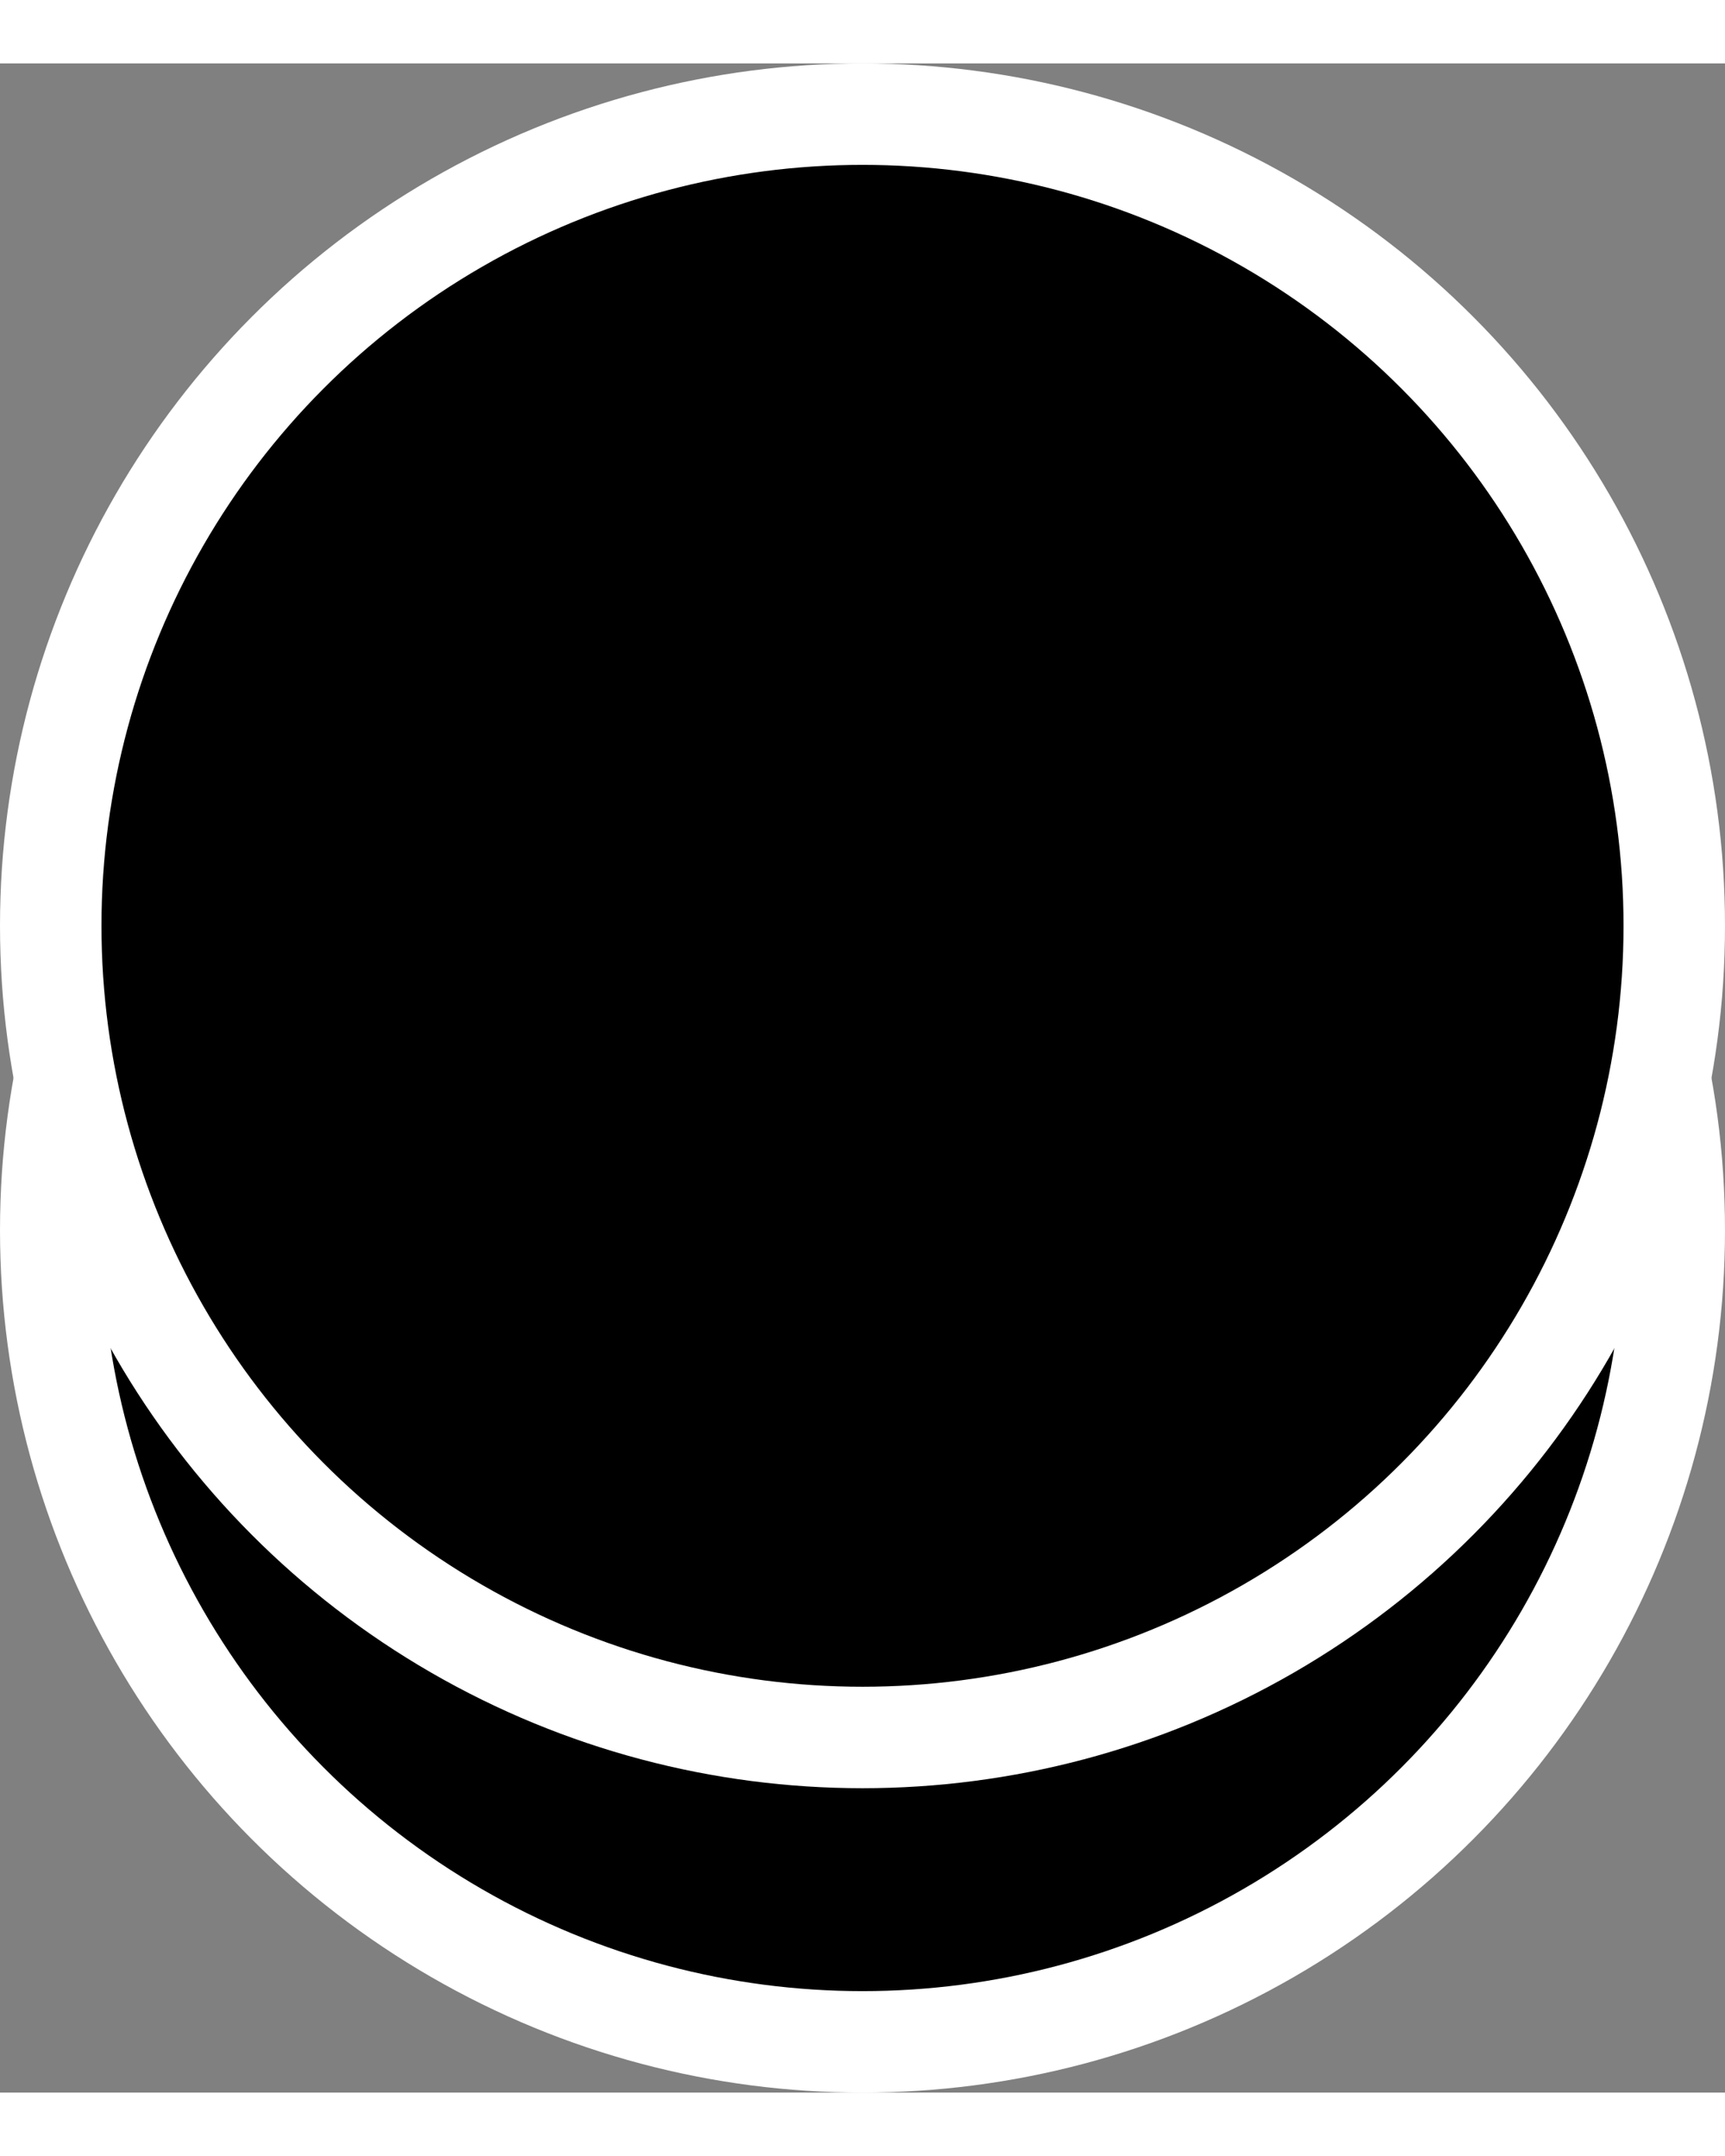<svg 
    width="64px" 
    height="80px" 
    viewBox="-34 -40 68 80" 
    xmlns="http://www.w3.org/2000/svg" 
    xmlns:xlink="http://www.w3.org/1999/xlink">
        <rect x="-34" y="-40" width="68" height="80" fill="#808080" stroke="none"/>
        <title>Checkers black man</title>
        <circle id="man" cx="0" cy="6" r="32" stroke="#fff" stroke-width="4" fill="#000" />
        <circle id="man" cx="0" cy="-6" r="32" stroke="#fff" stroke-width="4" fill="#000" />
</svg>